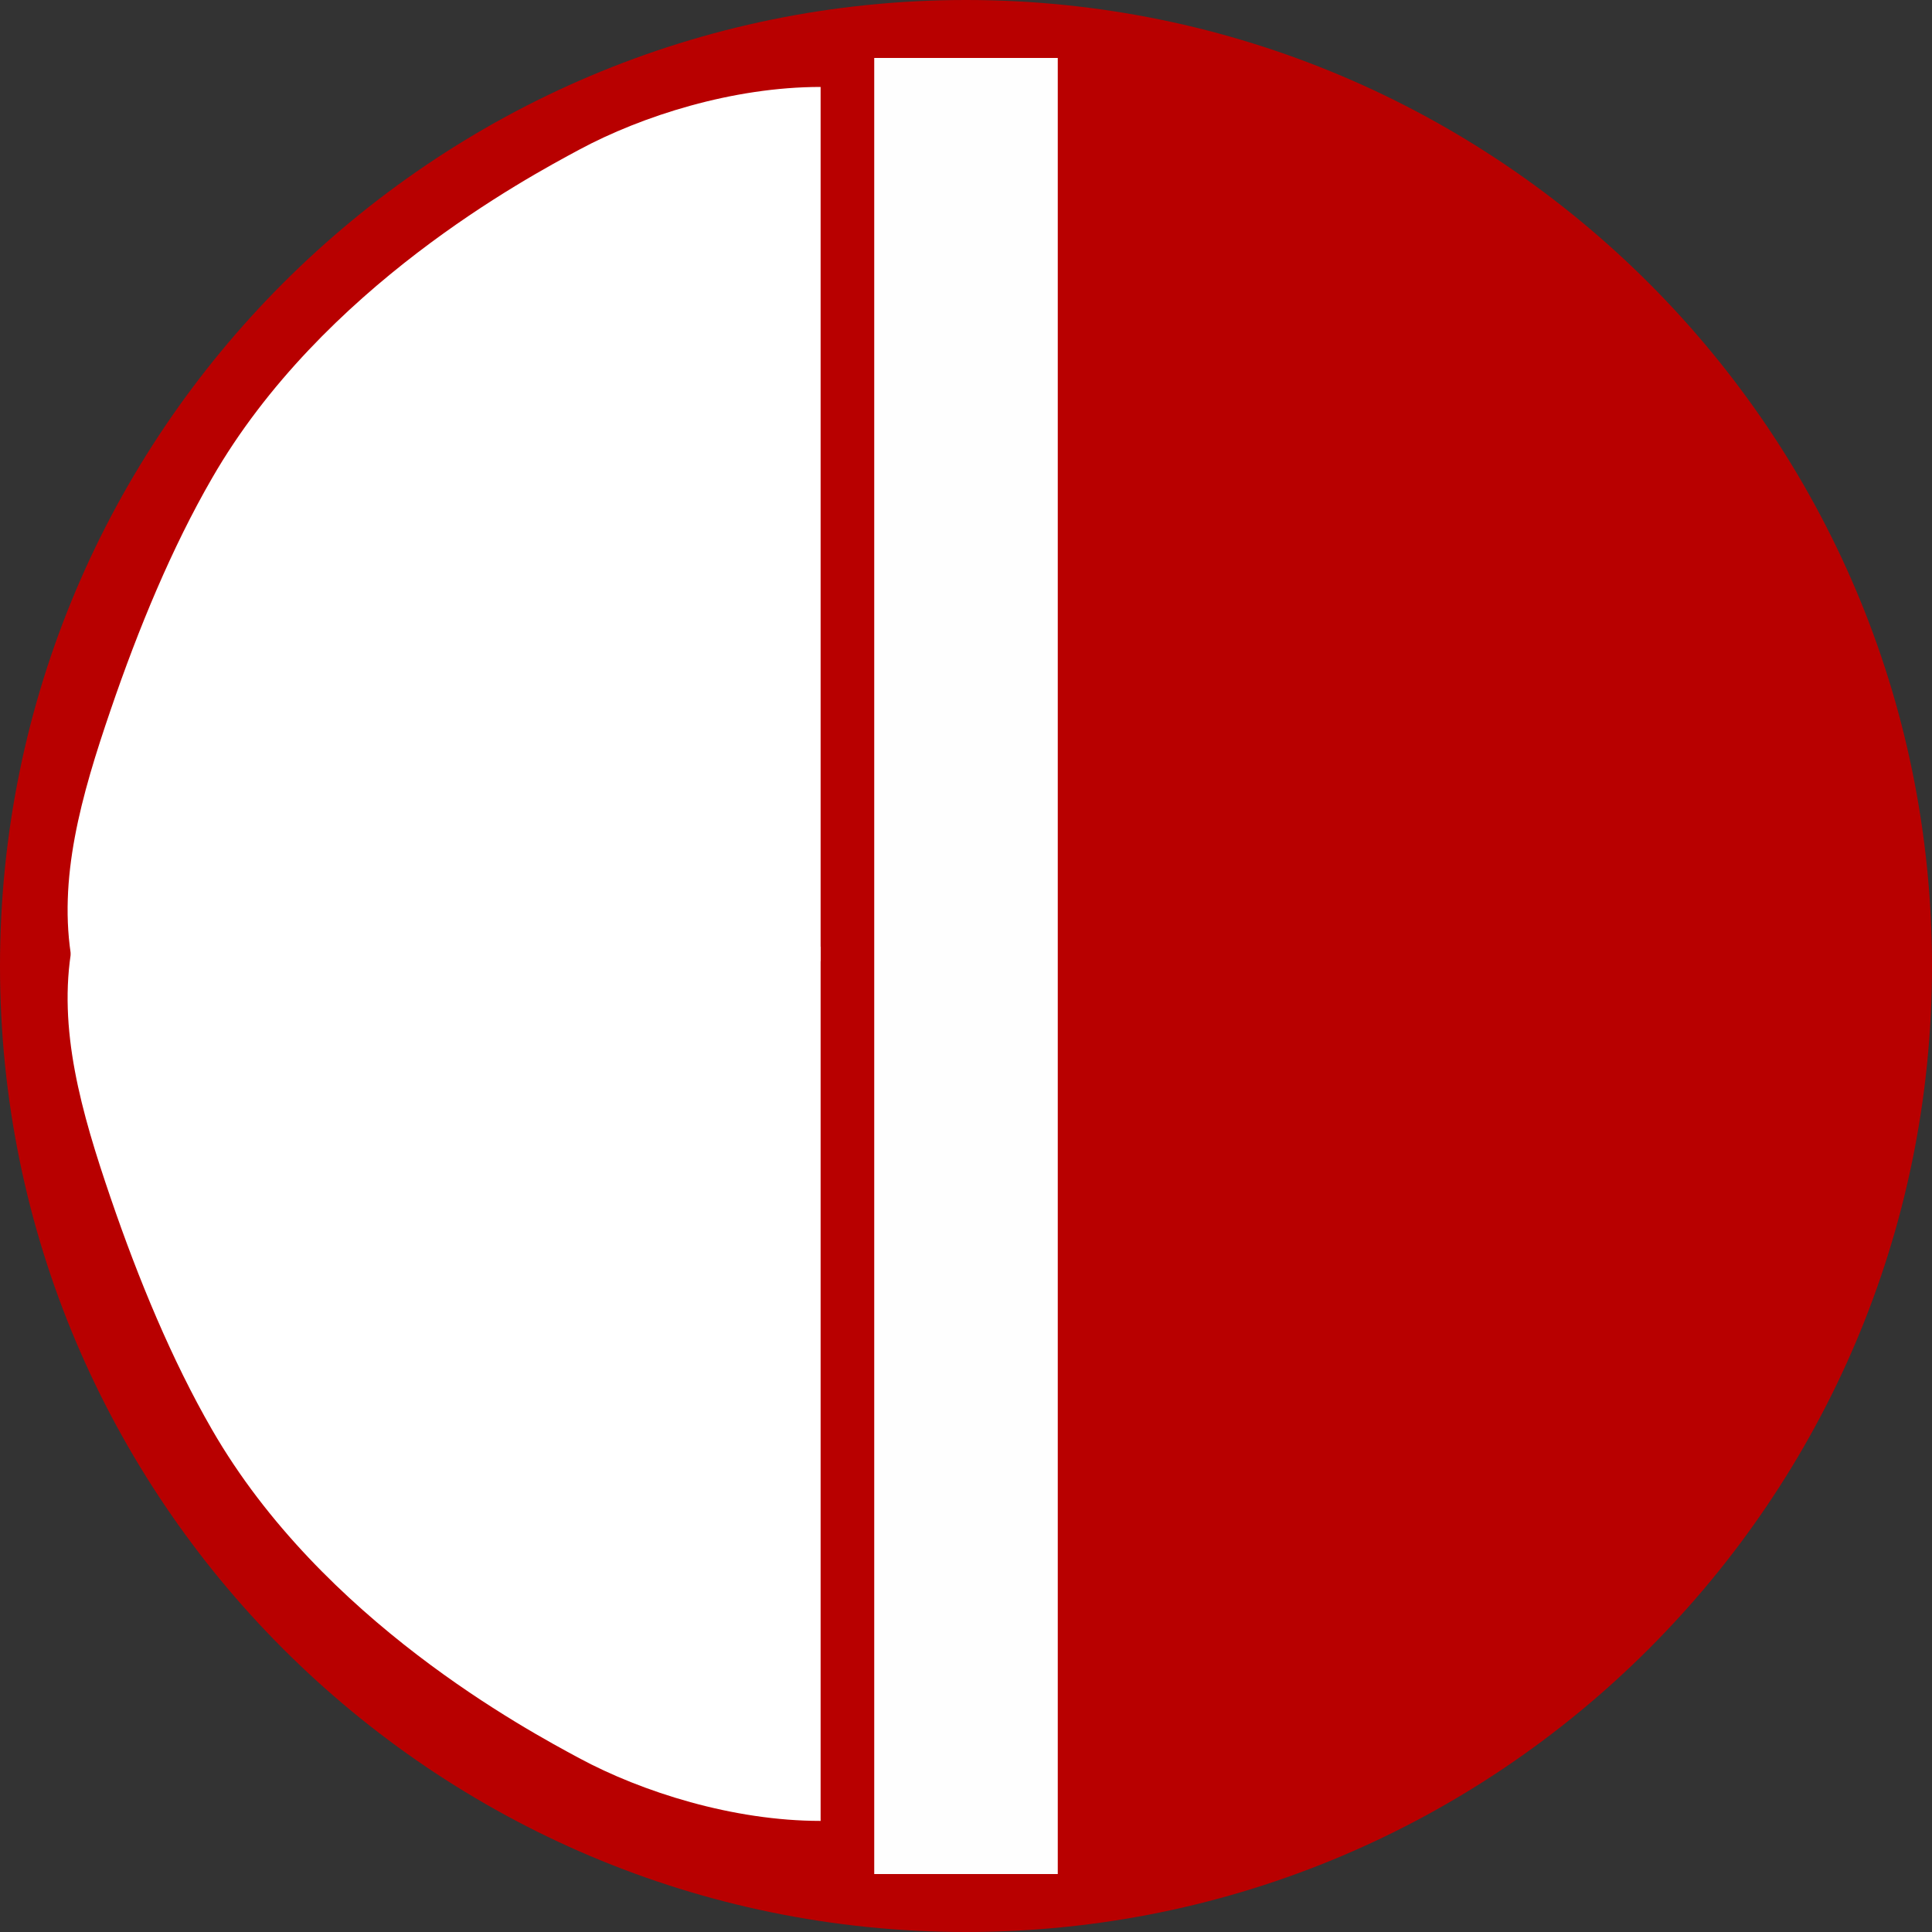<svg width="200" height="200" viewBox="0 0 200 200" fill="none" xmlns="http://www.w3.org/2000/svg" xmlns:xlink="http://www.w3.org/1999/xlink">
	<rect x="0" y="0" width="200" height="200" fill="#333333" stroke="none"/>
	<desc>
			Created with Pixso.
	</desc>
	<defs/>
	<path id="矢量 1" d="M200 100C200 155.17 155.17 200 100 200C44.82 200 0 155.17 0 100C0 44.82 44.82 0 100 0C155.17 0 200 44.82 200 100Z" fill="#B80000" fill-opacity="1" fill-rule="evenodd"/>
	<path id="矢量 1" d="M109.5 6L109.5 194L90.5 194L90.5 6L109.5 6Z" fill="#FEFEFE" fill-opacity="1" fill-rule="evenodd"/>
	<path id="矢量 1" d="M84.95 9L84.95 99.5L7.45 99.5C5.95 91 8.42 82.35 11.45 73.5C14.34 65.03 17.81 56.66 21.95 49.5C33.34 29.73 54.54 18.41 59.95 15.5C66.45 12 75.87 9 84.95 9Z" fill="#FFFFFF" fill-opacity="1" fill-rule="evenodd"/>
	<path id="矢量 1" d="M84.95 188.5L84.95 98L7.45 98C5.95 106.5 8.42 115.14 11.45 124C14.34 132.46 17.81 140.83 21.95 148C33.34 167.76 54.54 179.08 59.95 182C66.45 185.5 75.87 188.5 84.95 188.5Z" fill="#FFFFFF" fill-opacity="1" fill-rule="evenodd"/>
</svg>
